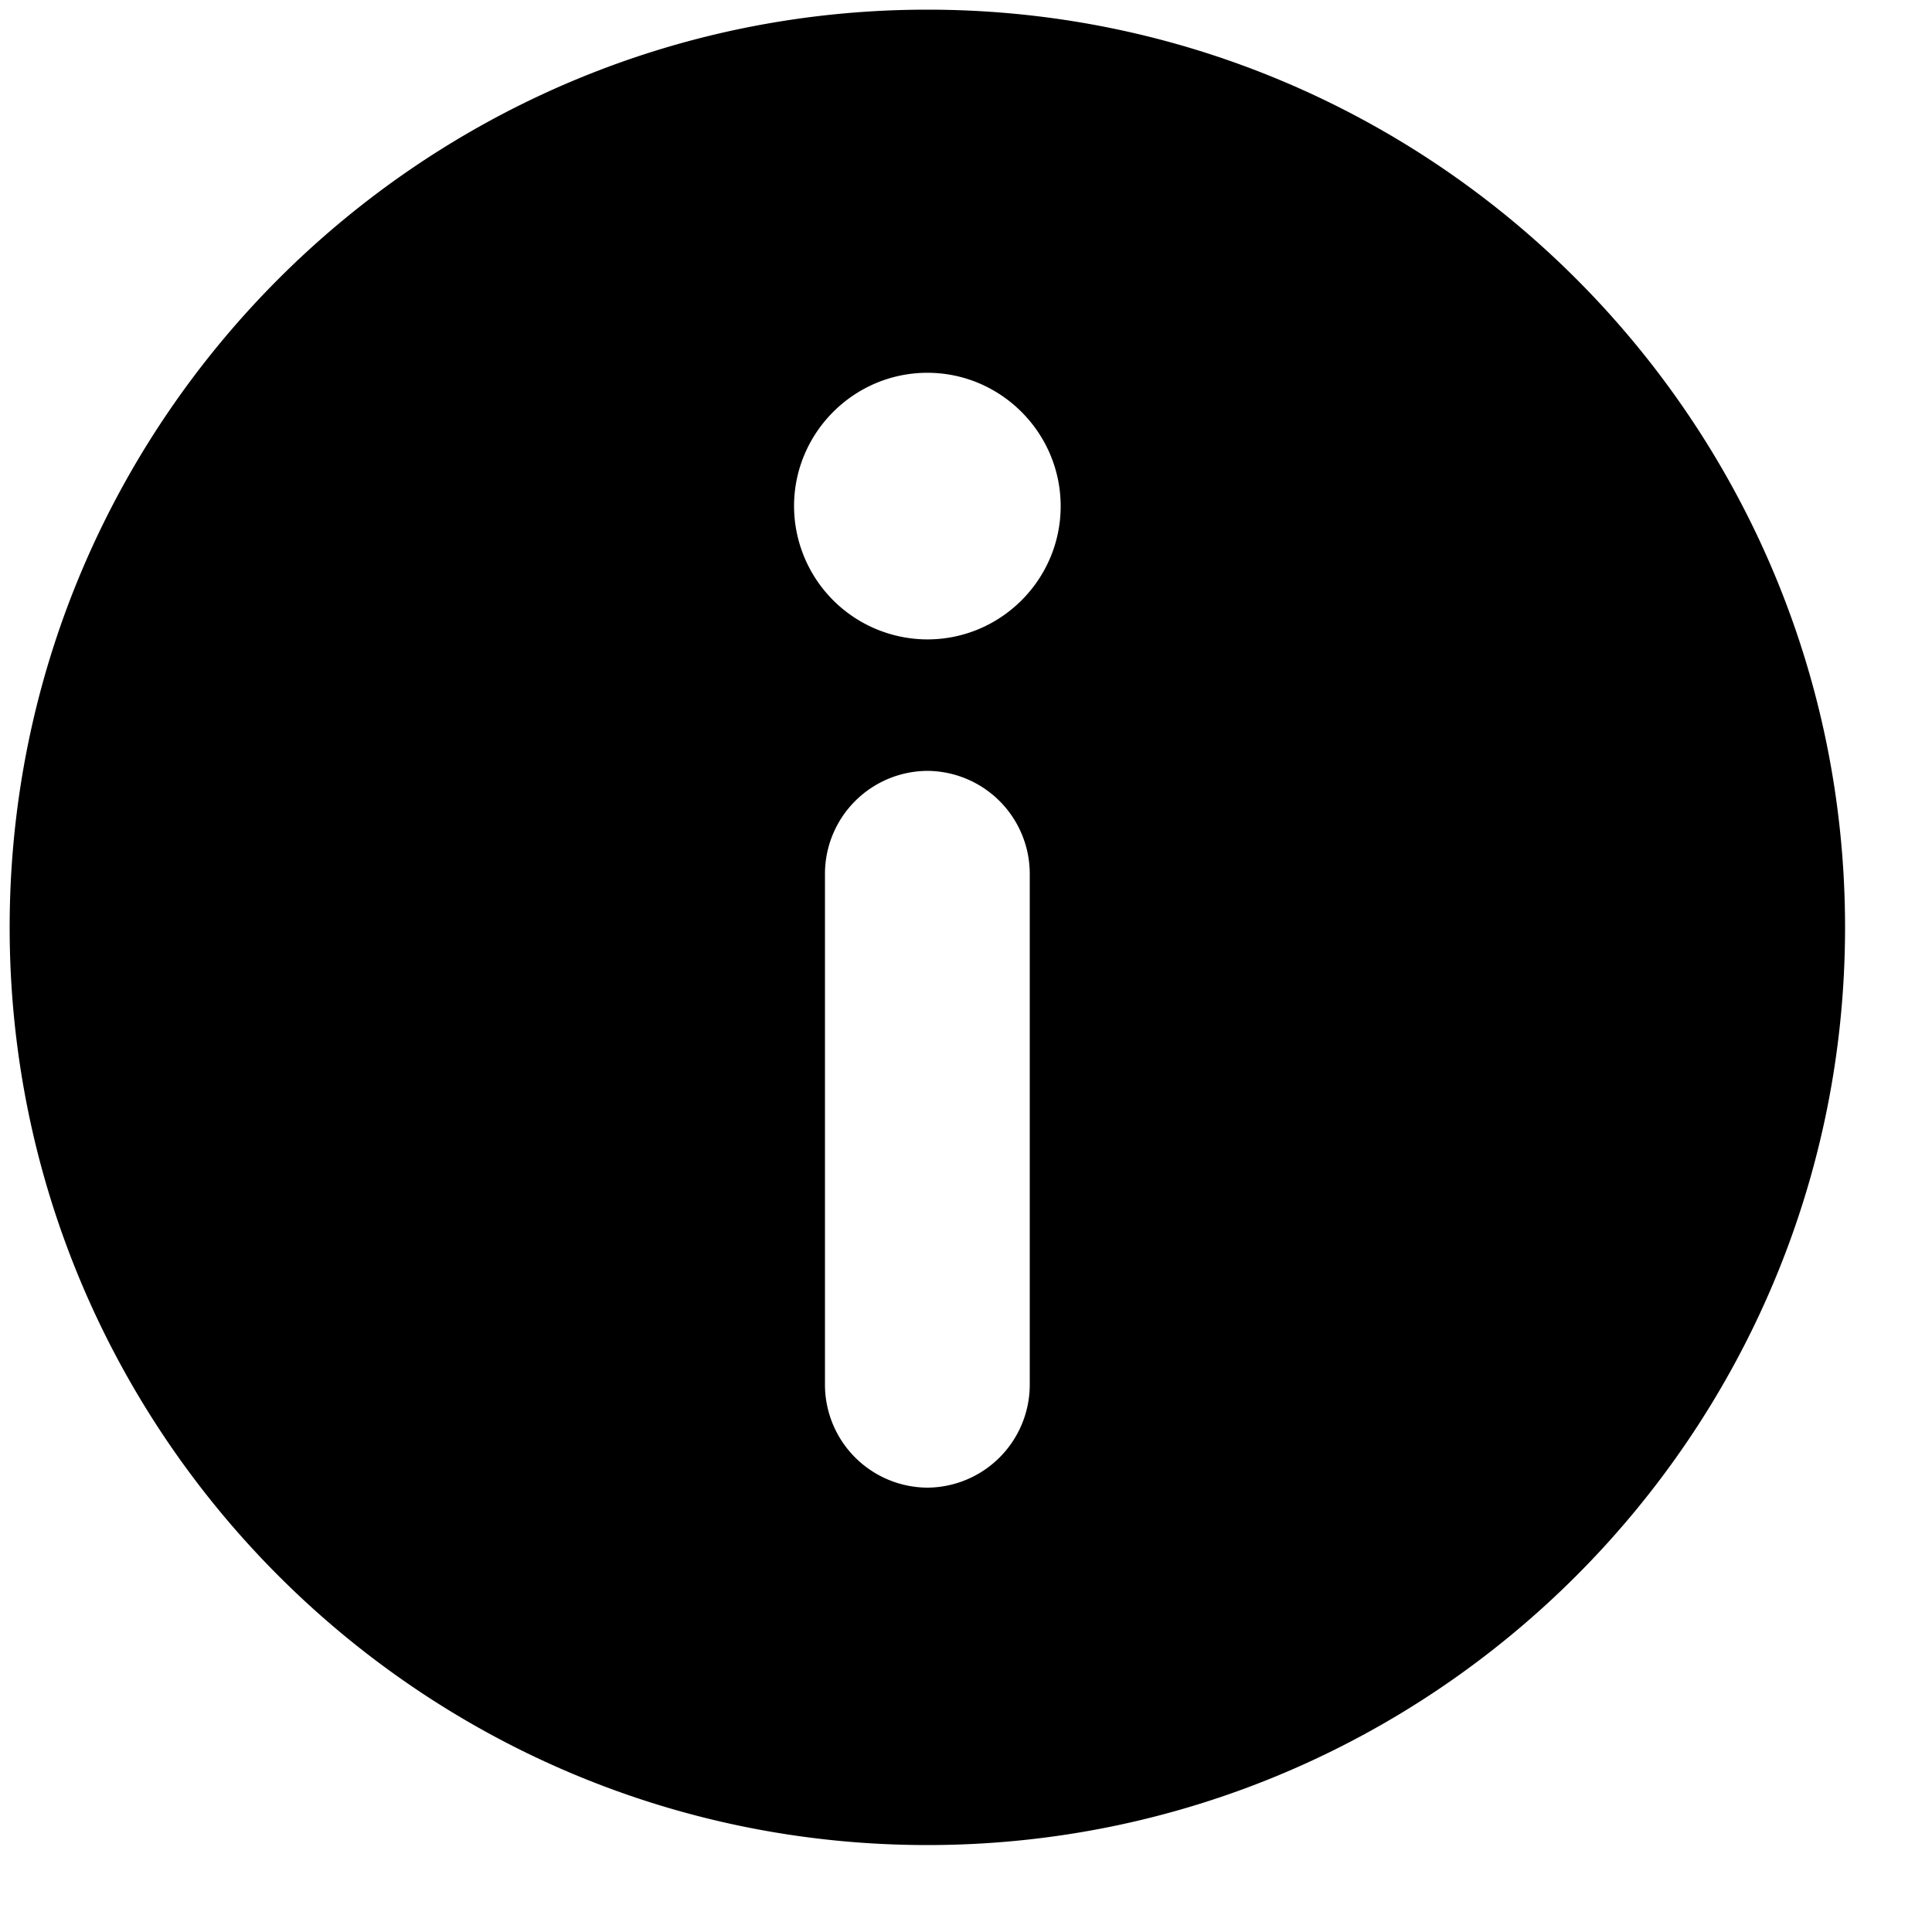 <?xml version="1.0" encoding="UTF-8"?>
<svg width="21" height="21" xmlns="http://www.w3.org/2000/svg">
    <path d="M10.08.105C4.578.105.105 4.578.105 10.08s4.473 9.975 9.975 9.975 9.975-4.473 9.975-9.975S15.582.105 10.08.105zm1.113 14.952a1.12 1.12 0 01-1.113 1.113 1.12 1.12 0 01-1.113-1.113V9.492a1.12 1.12 0 011.113-1.113 1.12 1.12 0 011.113 1.113v5.565zM10.08 6.95a1.452 1.452 0 01-1.449-1.448c0-.799.652-1.45 1.449-1.45.798 0 1.449.652 1.449 1.45 0 .797-.65 1.448-1.449 1.448z" fill="#000" fill-rule="nonzero"/>
</svg>